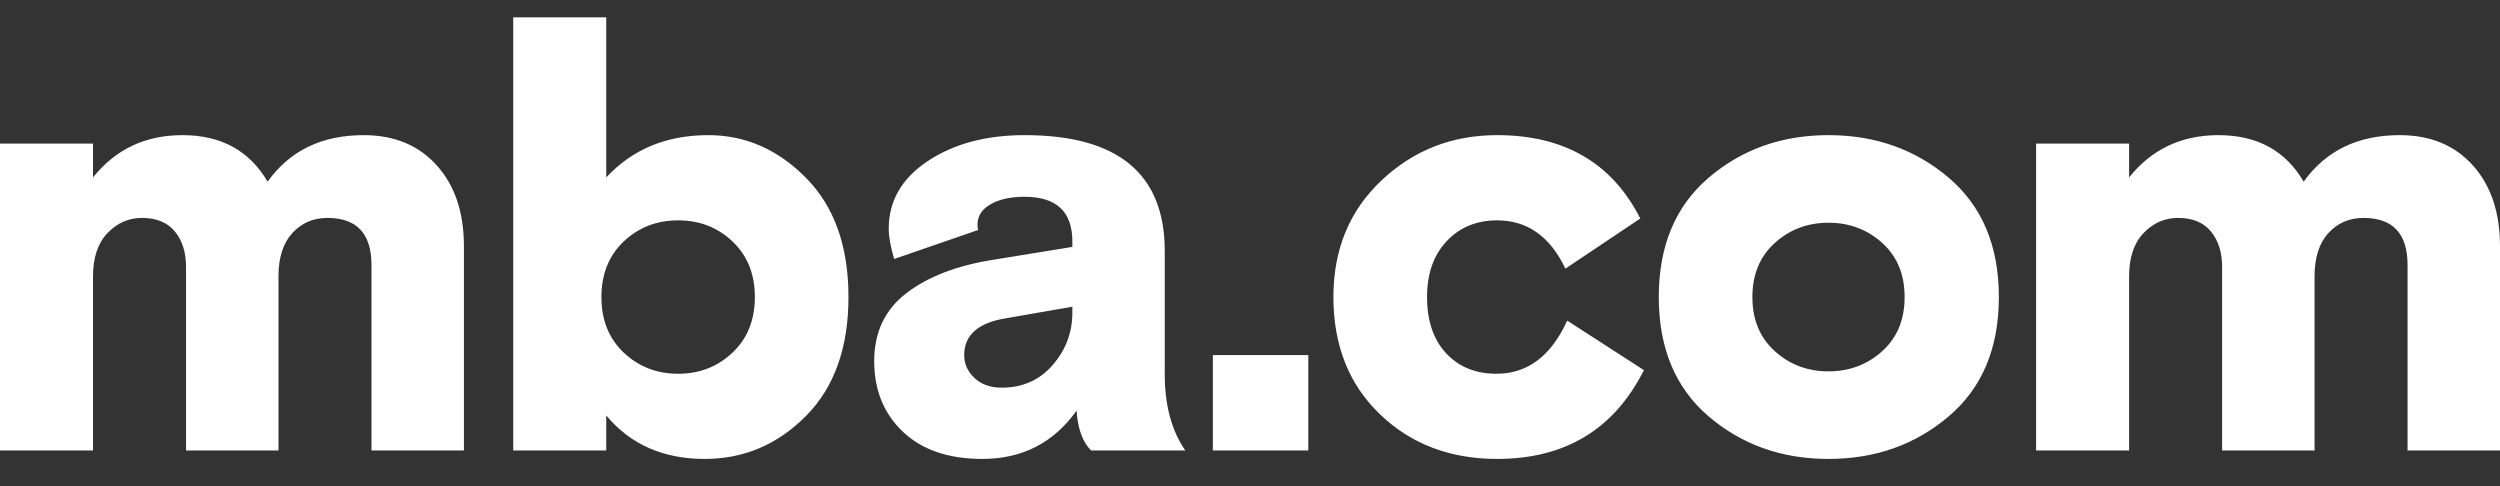 
<svg width="72px" height="14px" viewBox="1769 12 72 14" version="1.1" xmlns="http://www.w3.org/2000/svg" xmlns:xlink="http://www.w3.org/1999/xlink">
    <rect x="1769" y="12" width="72" height="14" fill="#333333" stroke="none"/>
    <!-- Generator: Sketch 41.2 (35397) - http://www.bohemiancoding.com/sketch -->
    <desc>Created with Sketch.</desc>
    <defs></defs>
    <path d="M1782.361,19.094 L1782.361,24.974 L1779.699,24.974 L1779.699,19.633 C1779.699,18.728 1779.276,18.276 1778.429,18.276 C1778.023,18.276 1777.687,18.421 1777.42,18.711 C1777.154,19.001 1777.02,19.418 1777.02,19.963 L1777.02,24.974 L1774.358,24.974 L1774.358,19.685 C1774.358,19.268 1774.251,18.928 1774.037,18.667 C1773.822,18.406 1773.506,18.276 1773.088,18.276 C1772.706,18.276 1772.375,18.421 1772.097,18.711 C1771.818,19.001 1771.679,19.418 1771.679,19.963 L1771.679,24.974 L1769,24.974 L1769,16.136 L1771.679,16.136 L1771.679,17.11 C1772.329,16.298 1773.187,15.892 1774.254,15.892 C1775.367,15.892 1776.185,16.339 1776.707,17.232 C1777.345,16.339 1778.267,15.892 1779.473,15.892 C1780.355,15.892 1781.056,16.182 1781.578,16.762 C1782.1,17.342 1782.361,18.119 1782.361,19.094 Z M1783.781,24.974 L1783.781,12.5 L1786.46,12.5 L1786.46,17.11 C1787.214,16.298 1788.194,15.892 1789.4,15.892 C1790.467,15.892 1791.407,16.304 1792.218,17.128 C1793.03,17.951 1793.436,19.094 1793.436,20.555 C1793.436,22.016 1793.027,23.159 1792.21,23.982 C1791.392,24.806 1790.421,25.217 1789.296,25.217 C1788.101,25.217 1787.156,24.8 1786.46,23.965 L1786.46,24.974 L1783.781,24.974 Z M1786.964,22.156 C1787.394,22.561 1787.915,22.764 1788.53,22.764 C1789.145,22.764 1789.667,22.561 1790.096,22.156 C1790.525,21.75 1790.74,21.216 1790.74,20.555 C1790.74,19.894 1790.525,19.36 1790.096,18.954 C1789.667,18.548 1789.145,18.346 1788.53,18.346 C1787.915,18.346 1787.394,18.548 1786.964,18.954 C1786.535,19.36 1786.321,19.894 1786.321,20.555 C1786.321,21.216 1786.535,21.75 1786.964,22.156 Z M1803.137,24.974 L1800.423,24.974 C1800.179,24.73 1800.04,24.348 1800.005,23.826 C1799.344,24.754 1798.44,25.217 1797.291,25.217 C1796.317,25.217 1795.555,24.957 1795.004,24.435 C1794.453,23.913 1794.177,23.234 1794.177,22.399 C1794.177,21.564 1794.49,20.909 1795.117,20.433 C1795.743,19.958 1796.584,19.639 1797.639,19.476 L1799.884,19.111 L1799.884,18.954 C1799.884,18.096 1799.425,17.667 1798.509,17.667 C1798.103,17.667 1797.776,17.74 1797.526,17.884 C1797.277,18.029 1797.152,18.224 1797.152,18.467 C1797.152,18.525 1797.158,18.577 1797.17,18.624 L1794.751,19.459 C1794.647,19.099 1794.595,18.809 1794.595,18.589 C1794.595,17.789 1794.969,17.139 1795.717,16.641 C1796.465,16.142 1797.396,15.892 1798.509,15.892 C1801.2,15.892 1802.545,17.006 1802.545,19.233 L1802.545,22.782 C1802.545,23.675 1802.743,24.406 1803.137,24.974 Z M1797.848,23.165 C1798.451,23.165 1798.941,22.947 1799.318,22.512 C1799.695,22.077 1799.884,21.576 1799.884,21.007 L1799.884,20.833 L1797.987,21.164 C1797.175,21.291 1796.769,21.645 1796.769,22.225 C1796.769,22.48 1796.868,22.701 1797.065,22.886 C1797.262,23.072 1797.523,23.165 1797.848,23.165 Z M1803.93,24.974 L1803.93,22.225 L1806.679,22.225 L1806.679,24.974 L1803.93,24.974 Z M1814.135,21.233 L1816.345,22.66 C1815.486,24.365 1814.077,25.217 1812.117,25.217 C1810.76,25.217 1809.635,24.788 1808.742,23.93 C1807.849,23.072 1807.402,21.947 1807.402,20.555 C1807.402,19.186 1807.863,18.067 1808.786,17.197 C1809.708,16.327 1810.818,15.892 1812.117,15.892 C1814.054,15.892 1815.428,16.693 1816.24,18.293 L1814.083,19.737 C1813.642,18.809 1812.987,18.346 1812.117,18.346 C1811.526,18.346 1811.041,18.546 1810.664,18.946 C1810.287,19.346 1810.099,19.882 1810.099,20.555 C1810.099,21.239 1810.282,21.779 1810.647,22.173 C1811.012,22.567 1811.497,22.764 1812.1,22.764 C1812.993,22.764 1813.671,22.254 1814.135,21.233 Z M1825.123,17.119 C1826.086,17.937 1826.567,19.082 1826.567,20.555 C1826.567,22.028 1826.086,23.173 1825.123,23.991 C1824.161,24.809 1823.007,25.217 1821.661,25.217 C1820.316,25.217 1819.165,24.809 1818.208,23.991 C1817.251,23.173 1816.773,22.028 1816.773,20.555 C1816.773,19.082 1817.251,17.937 1818.208,17.119 C1819.165,16.301 1820.316,15.892 1821.661,15.892 C1823.007,15.892 1824.161,16.301 1825.123,17.119 Z M1820.113,22.112 C1820.542,22.501 1821.058,22.695 1821.661,22.695 C1822.264,22.695 1822.78,22.501 1823.21,22.112 C1823.639,21.724 1823.853,21.205 1823.853,20.555 C1823.853,19.905 1823.639,19.386 1823.21,18.998 C1822.78,18.609 1822.264,18.415 1821.661,18.415 C1821.058,18.415 1820.542,18.609 1820.113,18.998 C1819.684,19.386 1819.469,19.905 1819.469,20.555 C1819.469,21.205 1819.684,21.724 1820.113,22.112 Z M1841,19.094 L1841,24.974 L1838.338,24.974 L1838.338,19.633 C1838.338,18.728 1837.915,18.276 1837.068,18.276 C1836.662,18.276 1836.326,18.421 1836.059,18.711 C1835.792,19.001 1835.659,19.418 1835.659,19.963 L1835.659,24.974 L1832.997,24.974 L1832.997,19.685 C1832.997,19.268 1832.89,18.928 1832.675,18.667 C1832.461,18.406 1832.145,18.276 1831.727,18.276 C1831.344,18.276 1831.014,18.421 1830.736,18.711 C1830.457,19.001 1830.318,19.418 1830.318,19.963 L1830.318,24.974 L1827.639,24.974 L1827.639,16.136 L1830.318,16.136 L1830.318,17.11 C1830.967,16.298 1831.826,15.892 1832.893,15.892 C1834.006,15.892 1834.824,16.339 1835.346,17.232 C1835.984,16.339 1836.906,15.892 1838.112,15.892 C1838.994,15.892 1839.695,16.182 1840.217,16.762 C1840.739,17.342 1841,18.119 1841,19.094 Z" id="mba.com-copy-50" stroke="none" fill="#FFFFFF" fill-rule="evenodd"></path>
</svg>